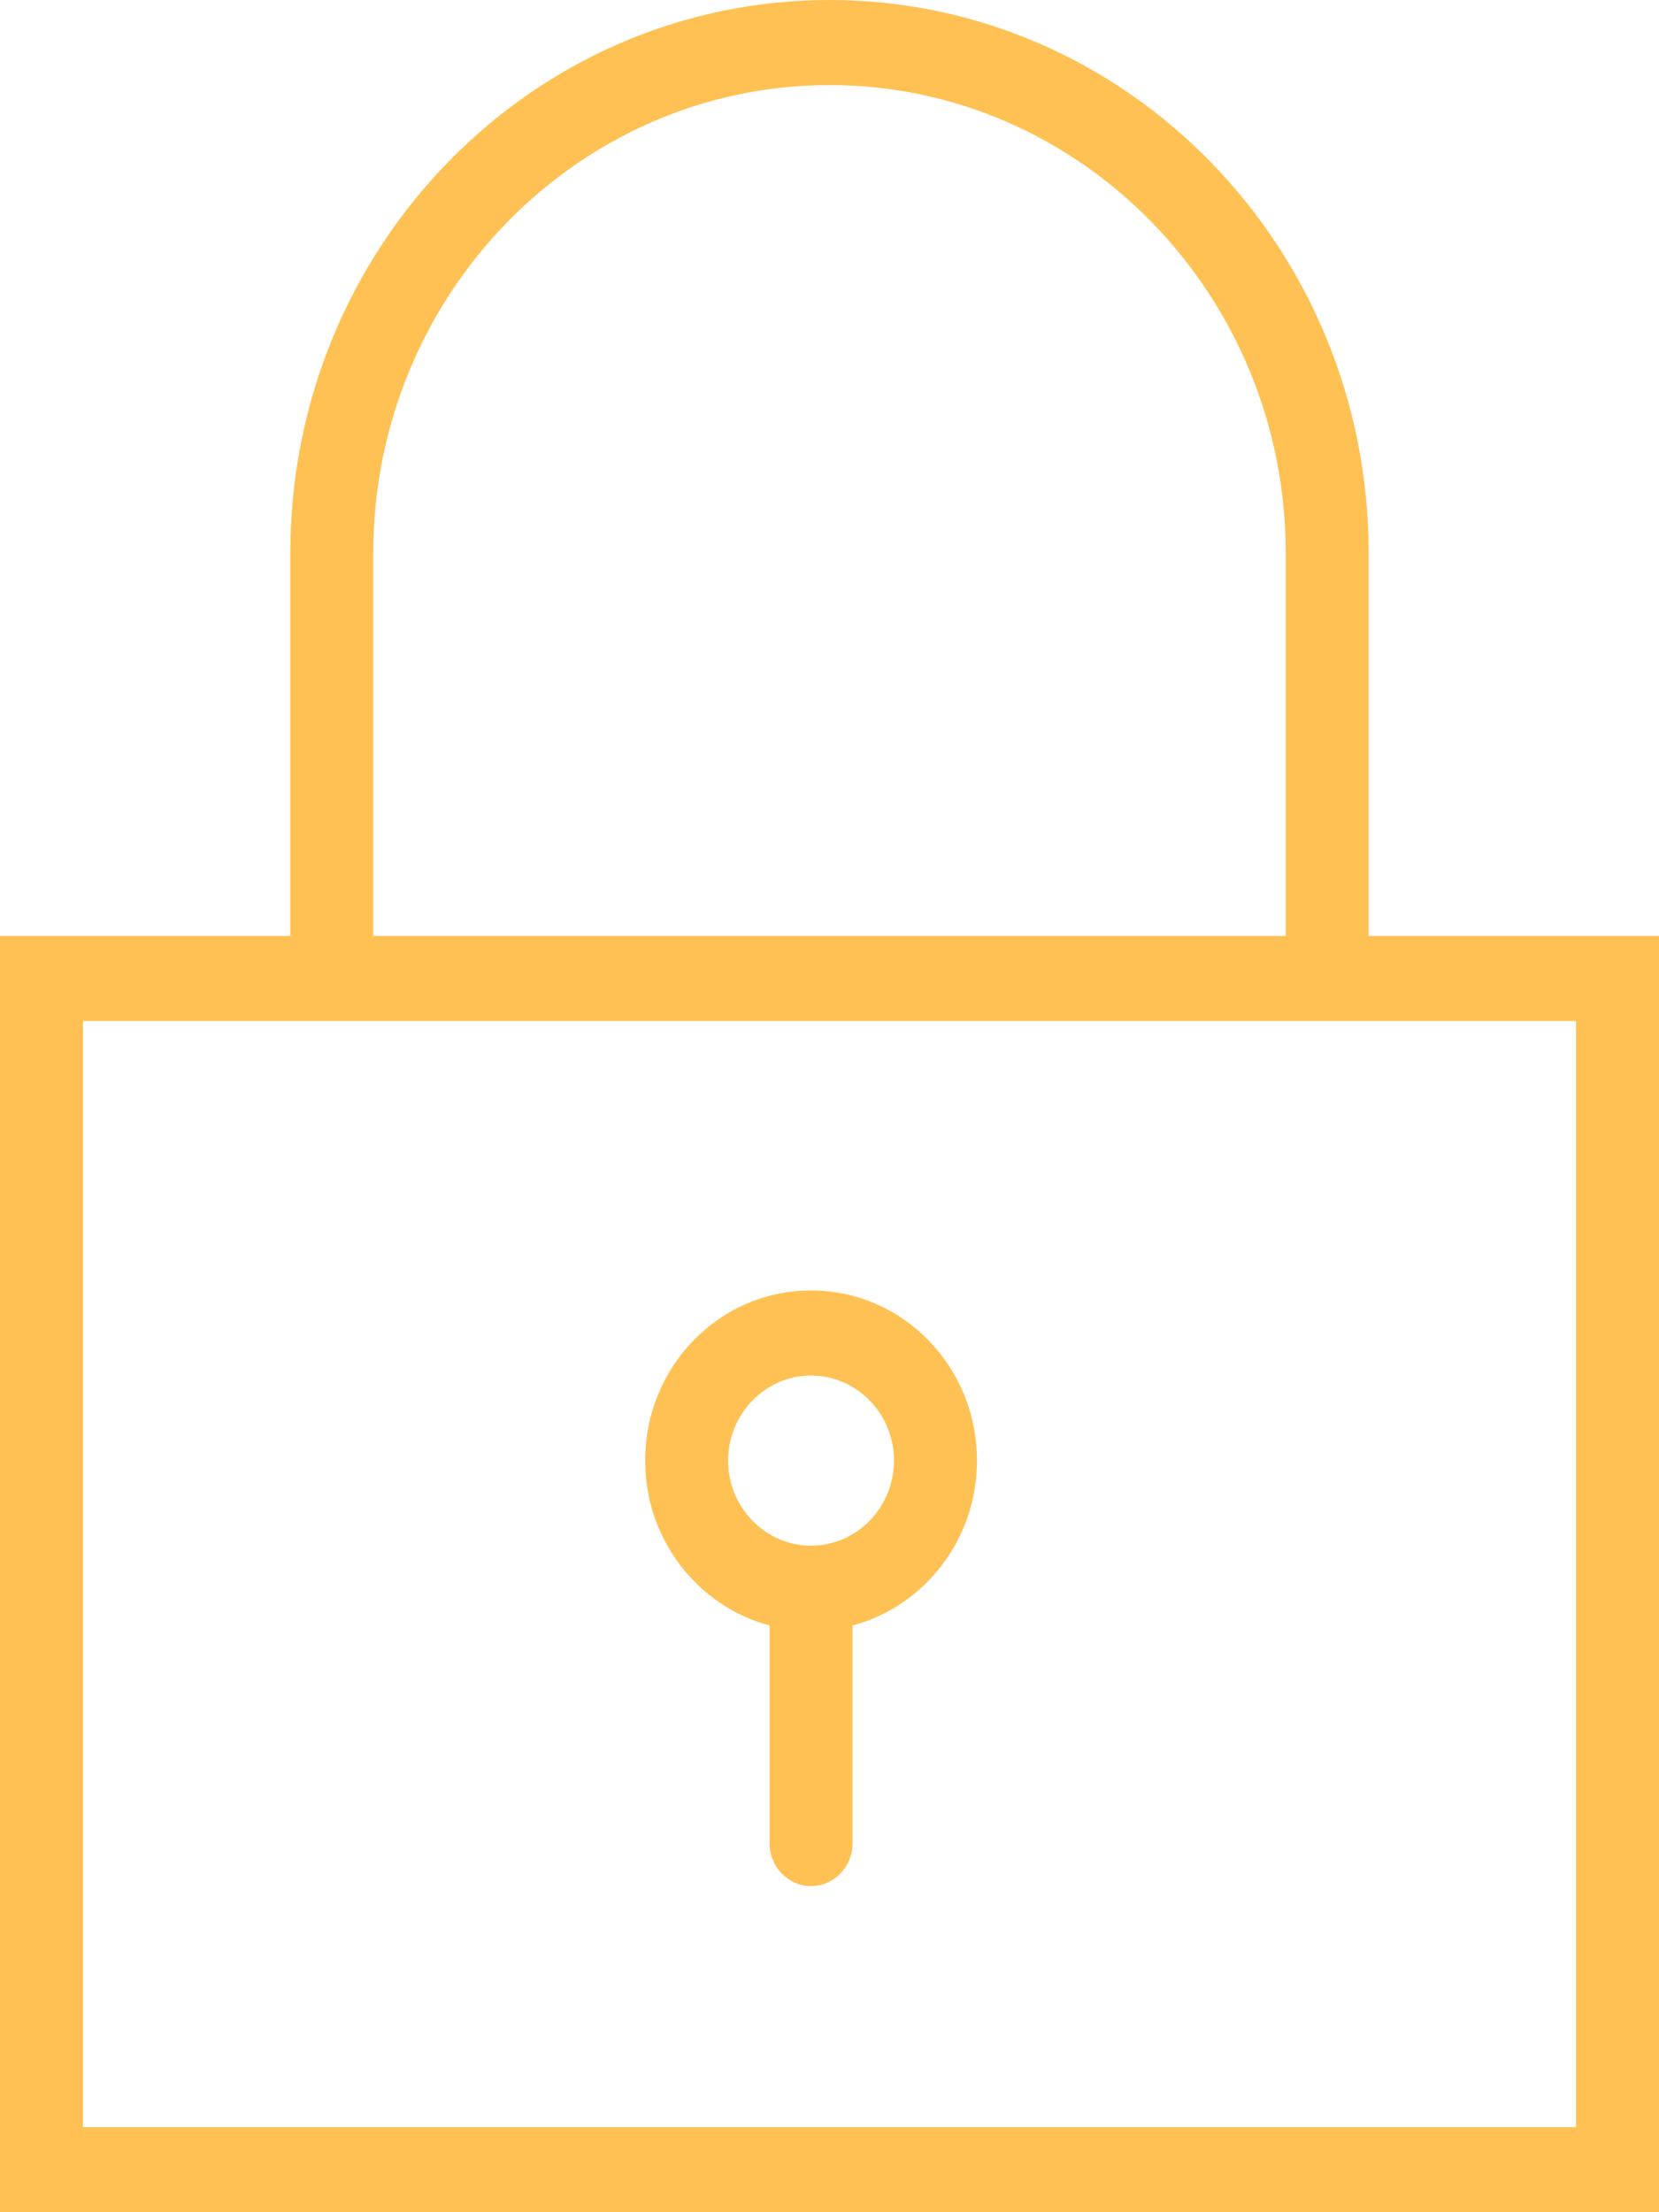<svg xmlns="http://www.w3.org/2000/svg" xmlns:xlink="http://www.w3.org/1999/xlink" width="18" height="24" version="1.1" viewBox="0 0 18 24"><title>ios7-locked-outline copy</title><desc>Created with Sketch.</desc><g id="Welcome" fill="none" fill-rule="evenodd" stroke="none" stroke-width="1"><g id="Sign-Up" fill="#FFC153" transform="translate(-604, -675)"><g id="ios7-locked-outline-copy" transform="translate(604, 675)"><g id="Group"><path id="Shape" d="M14.85,10.154 L14.85,6 C14.85,2.688 12.229,0 9,0 C5.766,0 3.15,2.688 3.15,6 L3.15,10.154 L0,10.154 L0,24 L18,24 L18,10.154 L14.85,10.154 L14.85,10.154 Z M4.05,6 C4.05,3.202 6.272,0.923 9,0.923 C11.728,0.923 13.95,3.202 13.95,6 L13.95,10.154 L4.05,10.154 L4.05,6 L4.05,6 Z M17.1,23.077 L0.9,23.077 L0.9,11.077 L17.1,11.077 L17.1,23.077 L17.1,23.077 Z"/><path id="Shape" d="M10.6,15.846 C10.6,14.825 9.796,14 8.8,14 C7.804,14 7,14.825 7,15.846 C7,16.706 7.574,17.427 8.35,17.635 L8.35,20 C8.35,20.254 8.553,20.462 8.8,20.462 C9.047,20.462 9.25,20.254 9.25,20 L9.25,17.635 C10.026,17.427 10.6,16.706 10.6,15.846 L10.6,15.846 Z M8.8,16.769 C8.305,16.769 7.9,16.354 7.9,15.846 C7.9,15.338 8.305,14.923 8.8,14.923 C9.295,14.923 9.7,15.338 9.7,15.846 C9.7,16.354 9.295,16.769 8.8,16.769 L8.8,16.769 Z"/></g></g></g></g></svg>